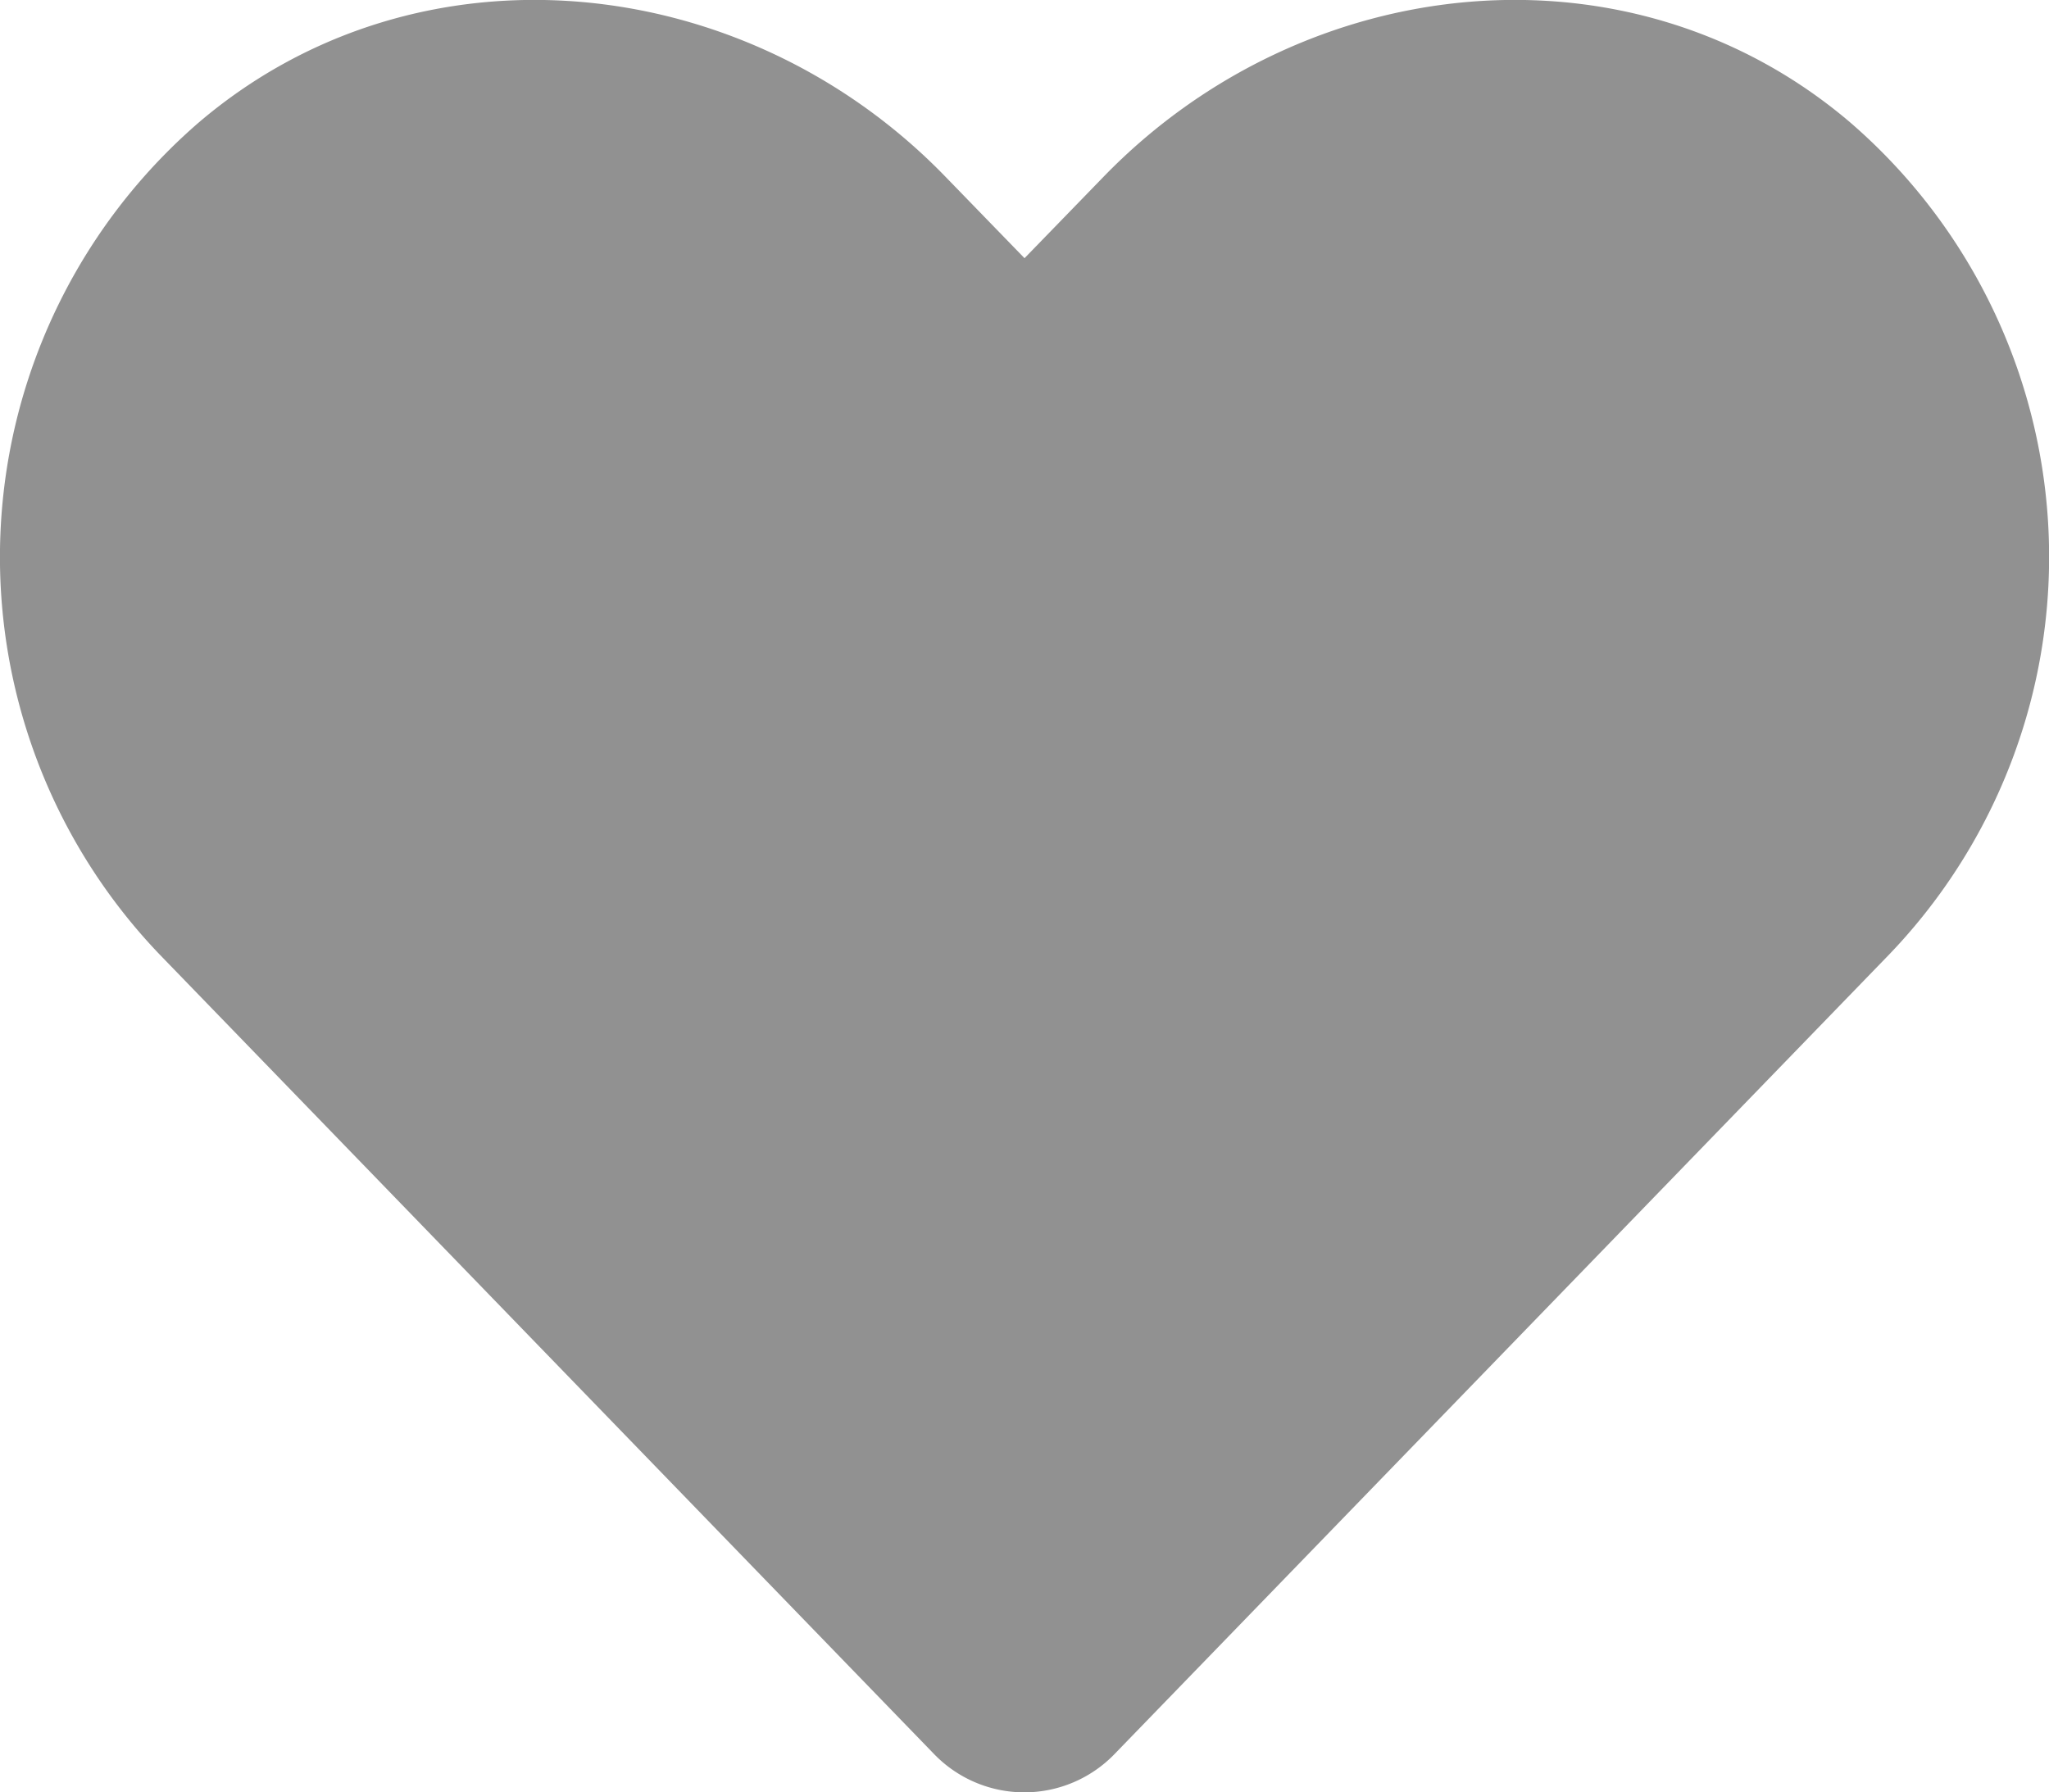 <svg xmlns="http://www.w3.org/2000/svg" width="46.073" height="40.313" viewBox="0 0 46.073 40.313">
  <path id="Icon_awesome-heart" data-name="Icon awesome-heart" d="M41.6,5C36.669.8,29.335,1.558,24.809,6.228L23.036,8.055,21.263,6.228C16.746,1.558,9.4.8,4.472,5a12.921,12.921,0,0,0-.891,18.708L20.993,41.69a2.821,2.821,0,0,0,4.076,0L42.482,23.712A12.913,12.913,0,0,0,41.6,5Z" transform="translate(0.001 -2.248)" fill="#919191"/>
</svg>
